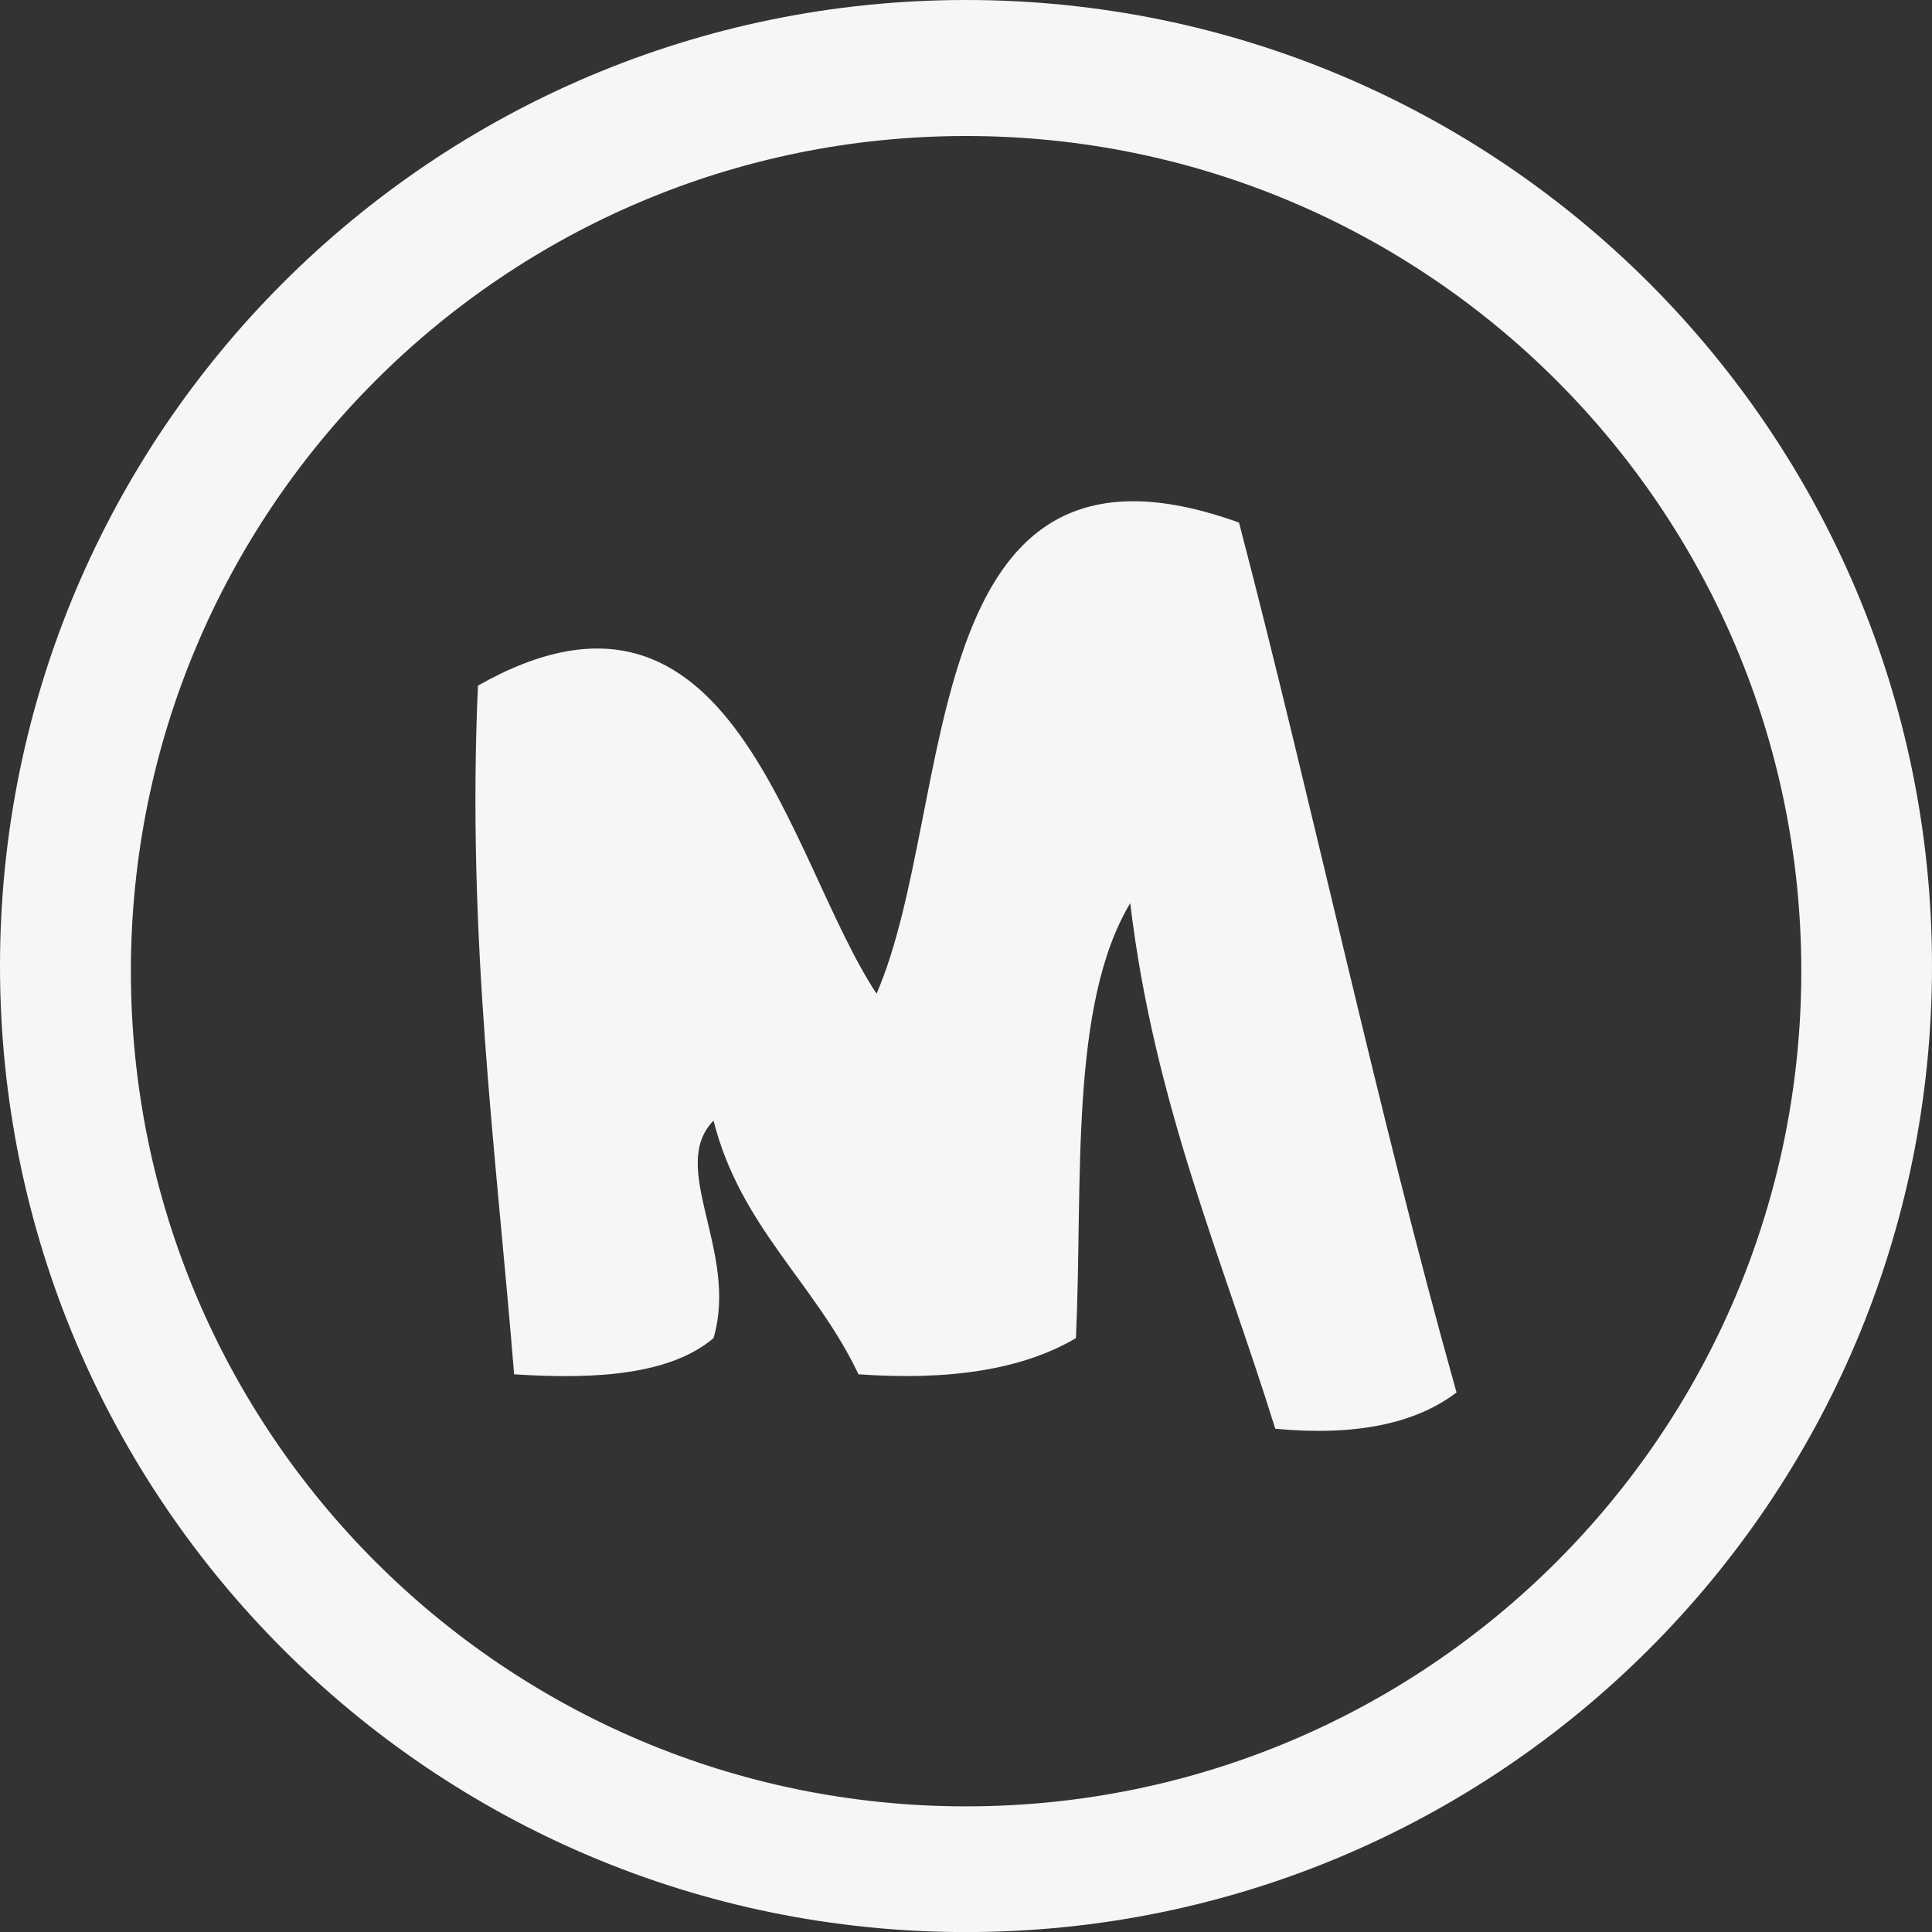 <?xml version="1.0" encoding="UTF-8" standalone="no"?>
<!-- Created with Inkscape (http://www.inkscape.org/) -->

<svg
   xmlns:dc="http://purl.org/dc/elements/1.1/"
   xmlns:cc="http://creativecommons.org/ns#"
   xmlns:rdf="http://www.w3.org/1999/02/22-rdf-syntax-ns#"
   xmlns:svg="http://www.w3.org/2000/svg"
   xmlns="http://www.w3.org/2000/svg"
   xmlns:sodipodi="http://sodipodi.sourceforge.net/DTD/sodipodi-0.dtd"
   xmlns:inkscape="http://www.inkscape.org/namespaces/inkscape"
   width="30.54"
   height="30.541"
   id="svg3536"
   version="1.1"
   inkscape:version="0.48.5 r10040"
   sodipodi:docname="New document 26">
  <rect width="100%" height="100%" fill="#333333" stroke="none"/>
  <defs
     id="defs3538" />
  <sodipodi:namedview
     id="base"
     pagecolor="#ffffff"
     bordercolor="#666666"
     borderopacity="1.0"
     inkscape:pageopacity="0.0"
     inkscape:pageshadow="2"
     inkscape:zoom="0.35"
     inkscape:cx="15.27"
     inkscape:cy="15.270497"
     inkscape:document-units="px"
     inkscape:current-layer="layer1"
     showgrid="false"
     fit-margin-top="0"
     fit-margin-left="0"
     fit-margin-right="0"
     fit-margin-bottom="0"
     inkscape:window-width="463"
     inkscape:window-height="453"
     inkscape:window-x="125"
     inkscape:window-y="125"
     inkscape:window-maximized="0" />
  <g
     inkscape:label="Layer 1"
     inkscape:groupmode="layer"
     id="layer1"
     transform="translate(-359.73,-517.092)">
    <g
       transform="translate(231.106,430.231)"
       id="g71">
      <path
         style="fill:#f6f6f6"
         inkscape:connector-curvature="0"
         d="m 148.21,95.122 c 1.185,4.544 2.182,9.278 3.438,13.75 -0.651,0.496 -1.601,0.692 -2.865,0.574 -0.839,-2.694 -1.916,-5.151 -2.293,-8.308 -0.967,1.611 -0.747,4.407 -0.858,6.875 -0.84,0.497 -1.998,0.675 -3.438,0.572 -0.674,-1.427 -1.869,-2.332 -2.291,-4.01 -0.726,0.745 0.402,2.066 0,3.438 -0.671,0.569 -1.823,0.66 -3.152,0.572 -0.286,-3.534 -0.75,-6.888 -0.572,-10.886 4.041,-2.291 4.883,2.723 6.301,4.87 1.282,-2.96 0.56,-9.314 5.73,-7.447 z"
         id="path73" />
      <path
         style="fill:#f6f6f6"
         inkscape:connector-curvature="0"
         d="m 143.893,86.861 c -8.433,0 -15.269,6.836 -15.269,15.271 0,8.434 6.836,15.27 15.269,15.27 8.435,0 15.271,-6.836 15.271,-15.27 0.001,-8.434 -6.836,-15.271 -15.271,-15.271 z m 0.002,28.554 c -7.292,0 -13.202,-5.91 -13.202,-13.201 0,-7.292 5.91,-13.203 13.202,-13.203 7.291,0 13.203,5.911 13.203,13.203 -0.001,7.29 -5.912,13.201 -13.203,13.201 z"
         id="path75" />
    </g>
  </g>
</svg>
